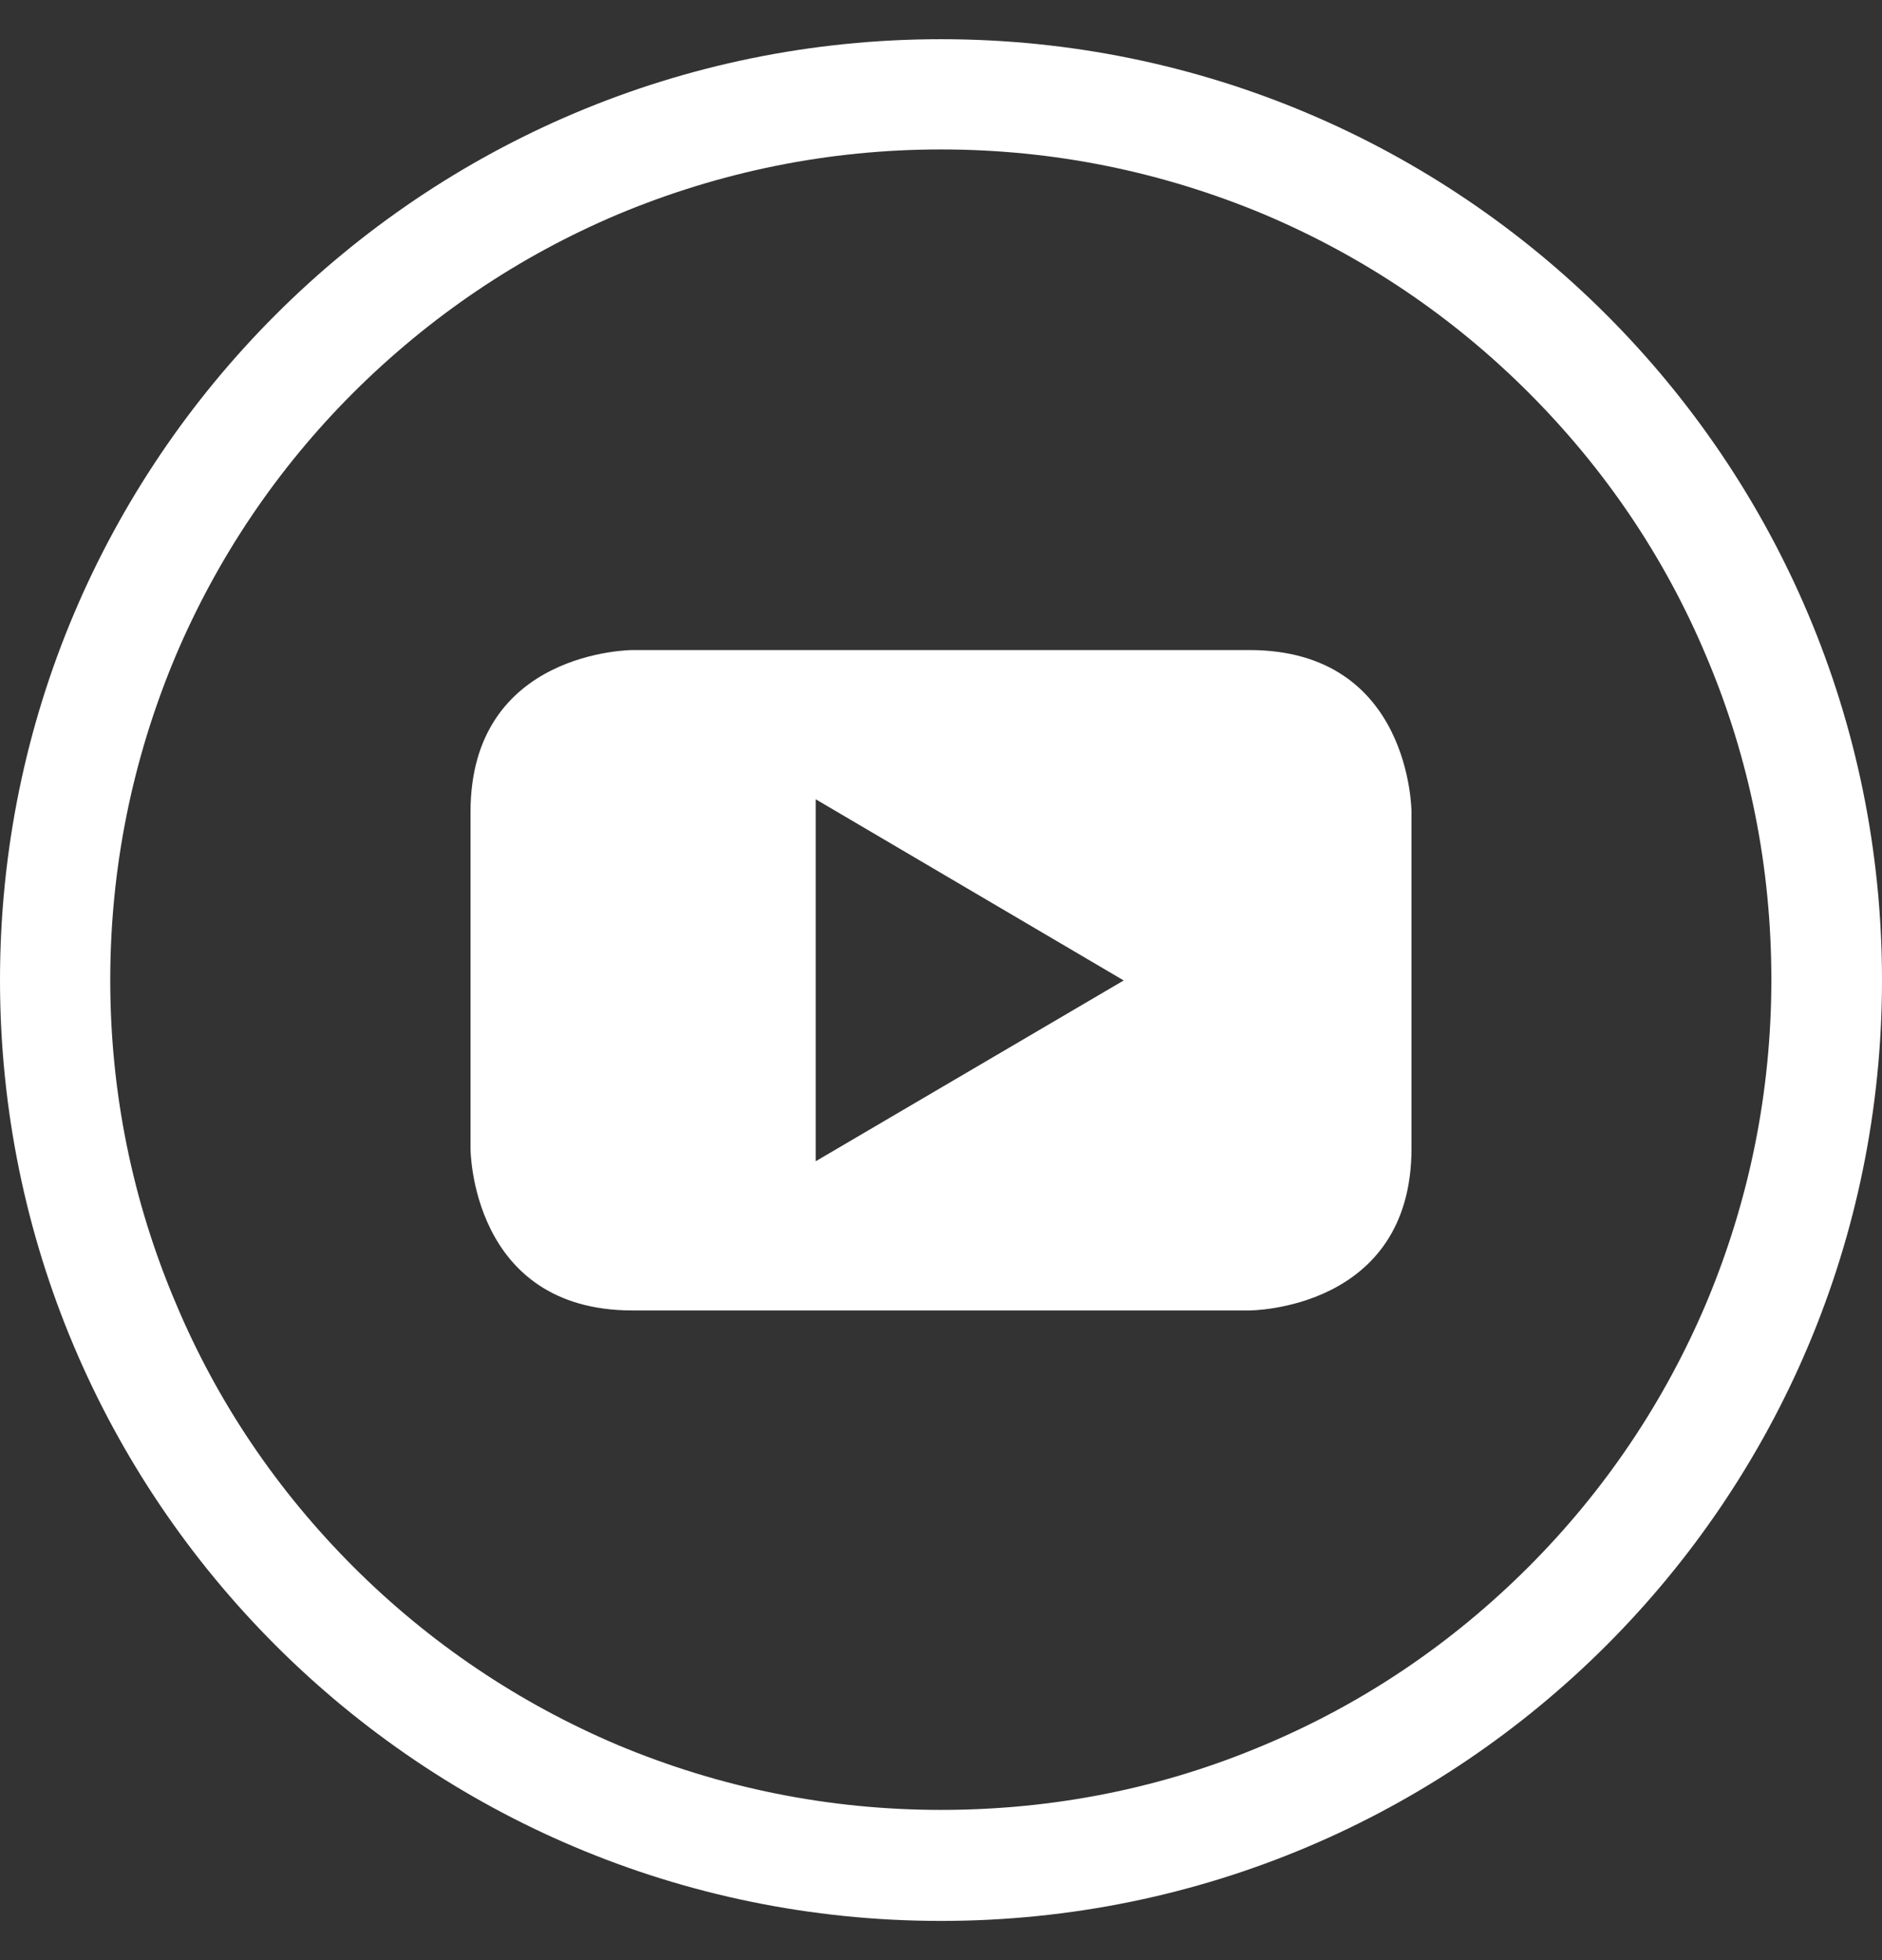 <svg width="24" height="25" viewBox="0 0 24 25" fill="none" xmlns="http://www.w3.org/2000/svg">
<rect x="0" y="0" width="24" height="25" fill="#333333" stroke="none"/>
<g id="SVGRepo_iconCarrier">
<g id="Group">
<path id="Vector" d="M12 0.5C5.372 0.5 0 5.872 0 12.5C0 19.128 5.372 24.5 12 24.5C18.628 24.5 24 19.128 24 12.5C24 5.872 18.628 0.5 12 0.5ZM19.491 19.986C18.516 20.961 17.386 21.725 16.125 22.255C14.822 22.808 13.434 23.084 12 23.084C10.57 23.084 9.183 22.803 7.875 22.255C6.614 21.72 5.48 20.956 4.509 19.986C3.534 19.011 2.77 17.881 2.241 16.62C1.688 15.317 1.406 13.93 1.406 12.5C1.406 11.07 1.688 9.683 2.236 8.375C2.77 7.114 3.534 5.98 4.505 5.009C5.484 4.034 6.614 3.27 7.875 2.736C9.183 2.188 10.57 1.906 12 1.906C13.43 1.906 14.817 2.188 16.125 2.736C17.386 3.27 18.52 4.034 19.491 5.005C20.466 5.98 21.23 7.109 21.759 8.37C22.312 9.673 22.589 11.061 22.589 12.495C22.589 13.925 22.308 15.312 21.759 16.62C21.225 17.881 20.461 19.016 19.491 19.986Z" fill="white"/>
<path id="Vector_2" d="M15.933 8.291H8.067C8.067 8.291 6 8.291 6 10.358V14.647C6 14.647 6 16.714 8.067 16.714H15.933C15.933 16.714 18 16.714 18 14.647V10.358C18 10.358 18 8.291 15.933 8.291ZM10.402 14.811V10.194L14.33 12.505L10.402 14.811Z" fill="white"/>
</g>
</g>
</svg>
